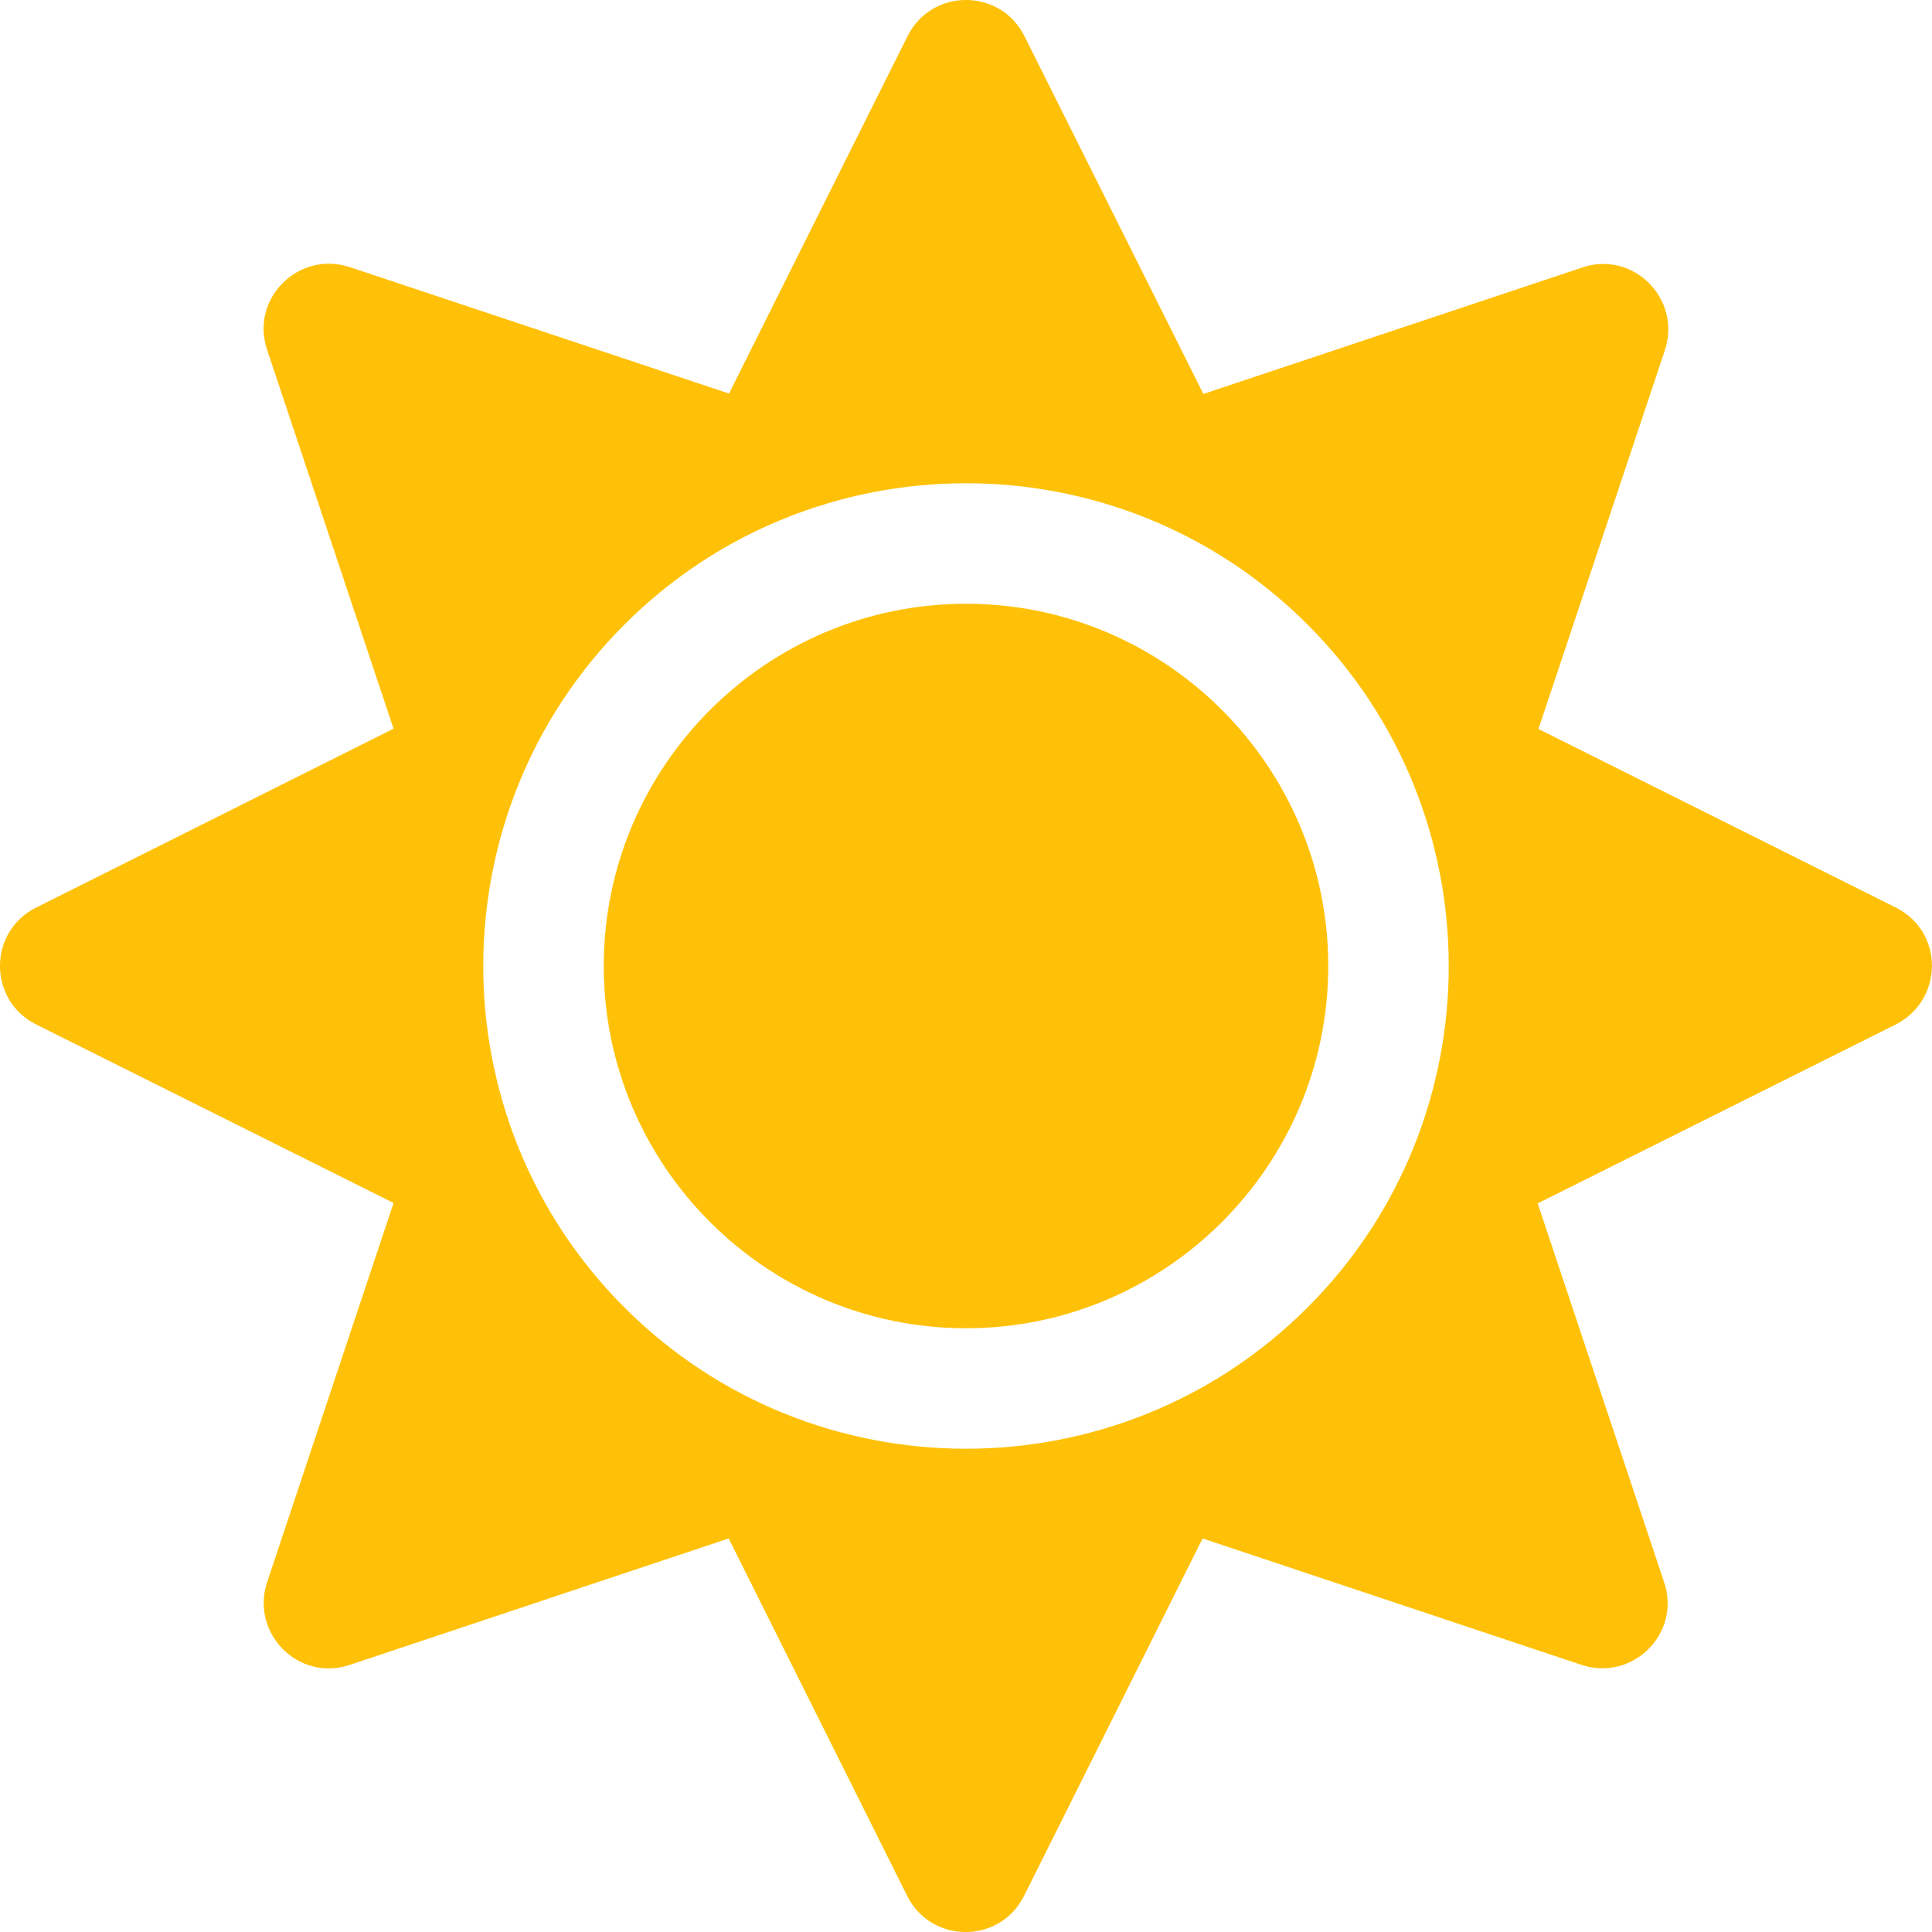 <svg width="30" height="30" viewBox="0 0 30 30" fill="none" xmlns="http://www.w3.org/2000/svg">
<g clip-path="url(#clip0)">
<path d="M15 9.375C11.9 9.375 9.375 11.9 9.375 15C9.375 18.1 11.9 20.625 15 20.625C18.1 20.625 20.625 18.1 20.625 15C20.625 11.9 18.1 9.375 15 9.375ZM29.438 14.092L23.889 11.32L25.852 5.438C26.115 4.641 25.359 3.885 24.568 4.154L18.686 6.117L15.908 0.562C15.533 -0.188 14.467 -0.188 14.092 0.562L11.32 6.111L5.432 4.148C4.635 3.885 3.879 4.641 4.148 5.432L6.111 11.315L0.562 14.092C-0.188 14.467 -0.188 15.533 0.562 15.908L6.111 18.68L4.148 24.568C3.885 25.365 4.641 26.121 5.432 25.852L11.315 23.889L14.086 29.438C14.461 30.188 15.527 30.188 15.902 29.438L18.674 23.889L24.557 25.852C25.354 26.115 26.109 25.359 25.84 24.568L23.877 18.686L29.426 15.914C30.188 15.533 30.188 14.467 29.438 14.092ZM20.303 20.303C17.379 23.227 12.621 23.227 9.697 20.303C6.773 17.379 6.773 12.621 9.697 9.697C12.621 6.773 17.379 6.773 20.303 9.697C23.227 12.621 23.227 17.379 20.303 20.303Z" fill="#FFC107"/>
</g>
<defs>
<clipPath id="clip0">
<rect width="30" height="30" fill="white"/>
</clipPath>
</defs>
</svg>
